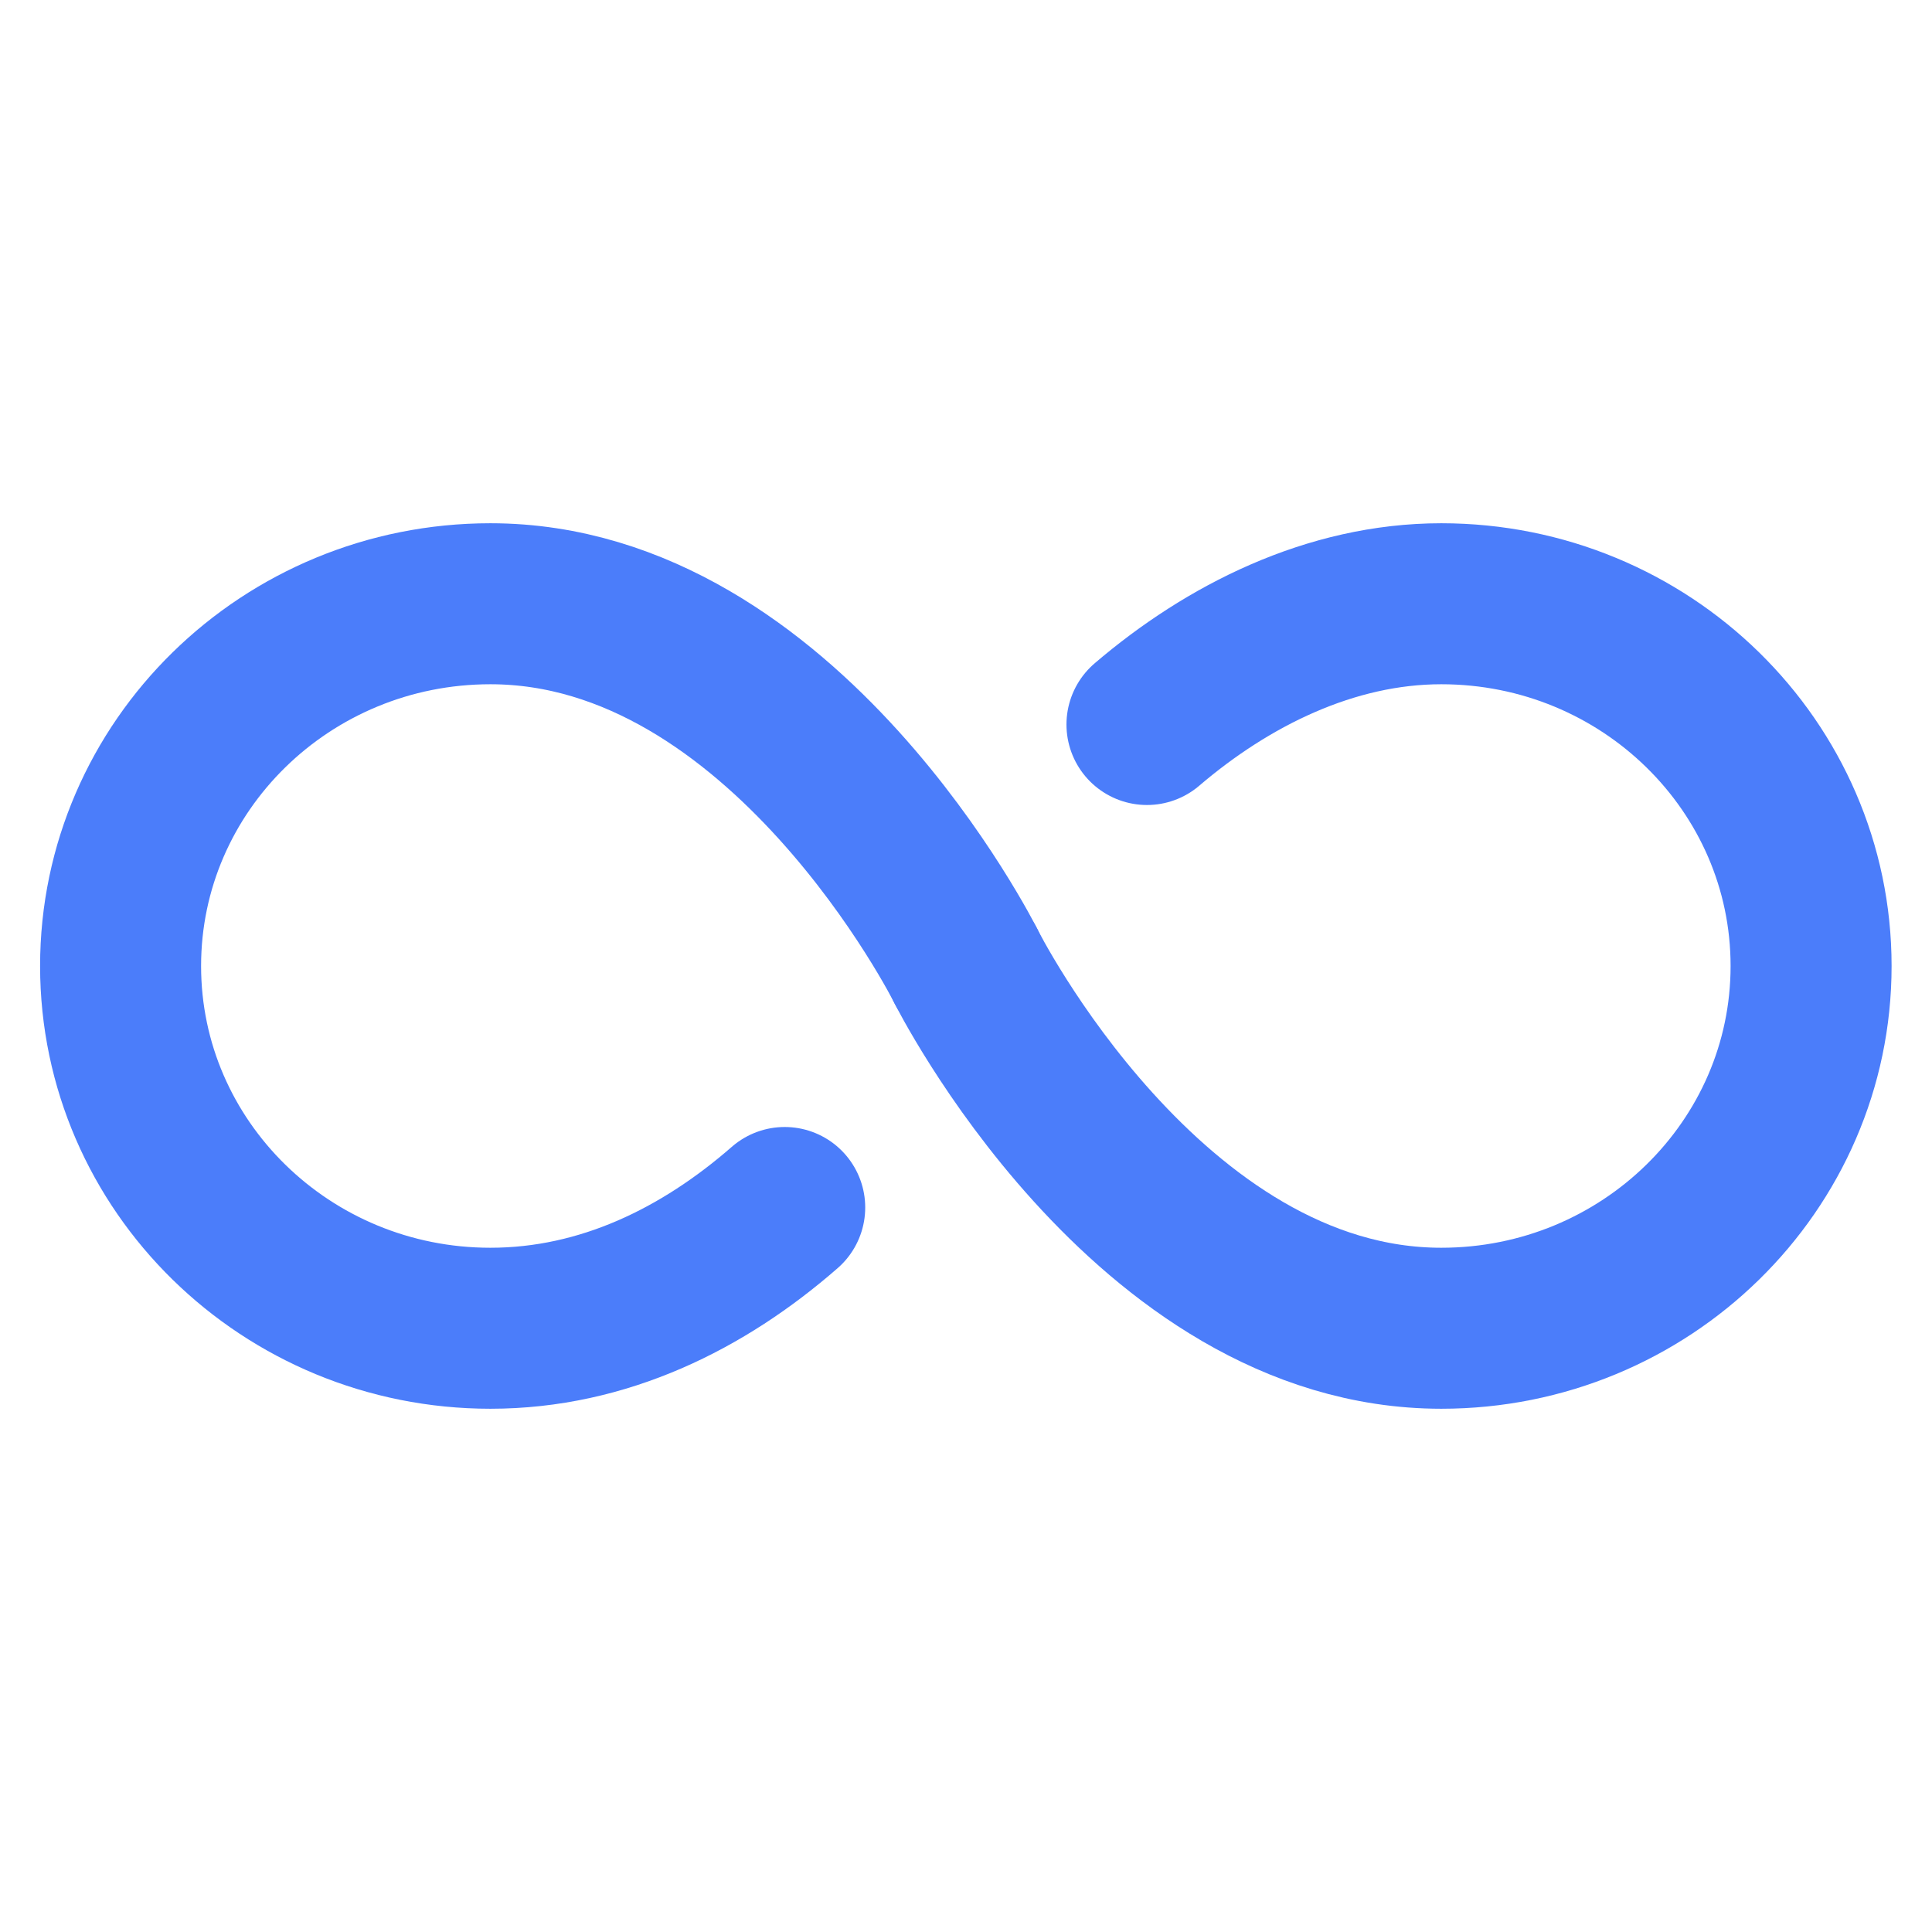 <svg width="24" height="24" viewBox="0 0 24 24" fill="none" xmlns="http://www.w3.org/2000/svg">
<g clip-path="url(#clip0_389_8035)">
<mask id="mask0_389_8035" style="mask-type:luminance" maskUnits="userSpaceOnUse" x="-1" y="0" width="25" height="24">
<path d="M-0.002 0H23.997V24H-0.002V0Z" fill="white"/>
</mask>
<g mask="url(#mask0_389_8035)">
<path d="M11.998 12C11.998 12 9.748 7.5 6.092 7.5C3.555 7.5 1.498 9.516 1.498 12C1.498 14.484 3.555 16.5 6.092 16.5C7.498 16.5 8.738 15.882 9.748 15" stroke="#4B7DFA" stroke-width="2" stroke-miterlimit="10" stroke-linecap="round"/>
<path d="M11.998 12C11.998 12 14.248 16.5 17.904 16.5C20.441 16.5 22.498 14.484 22.498 12C22.498 9.516 20.441 7.5 17.904 7.5C16.527 7.5 15.248 8.145 14.248 9" stroke="#4B7DFA" stroke-width="2" stroke-miterlimit="10" stroke-linecap="round"/>
</g>
</g>
<defs>
<clipPath id="clip0_389_8035">
<rect width="24" height="24" fill="white"/>
</clipPath>
</defs>
</svg>
